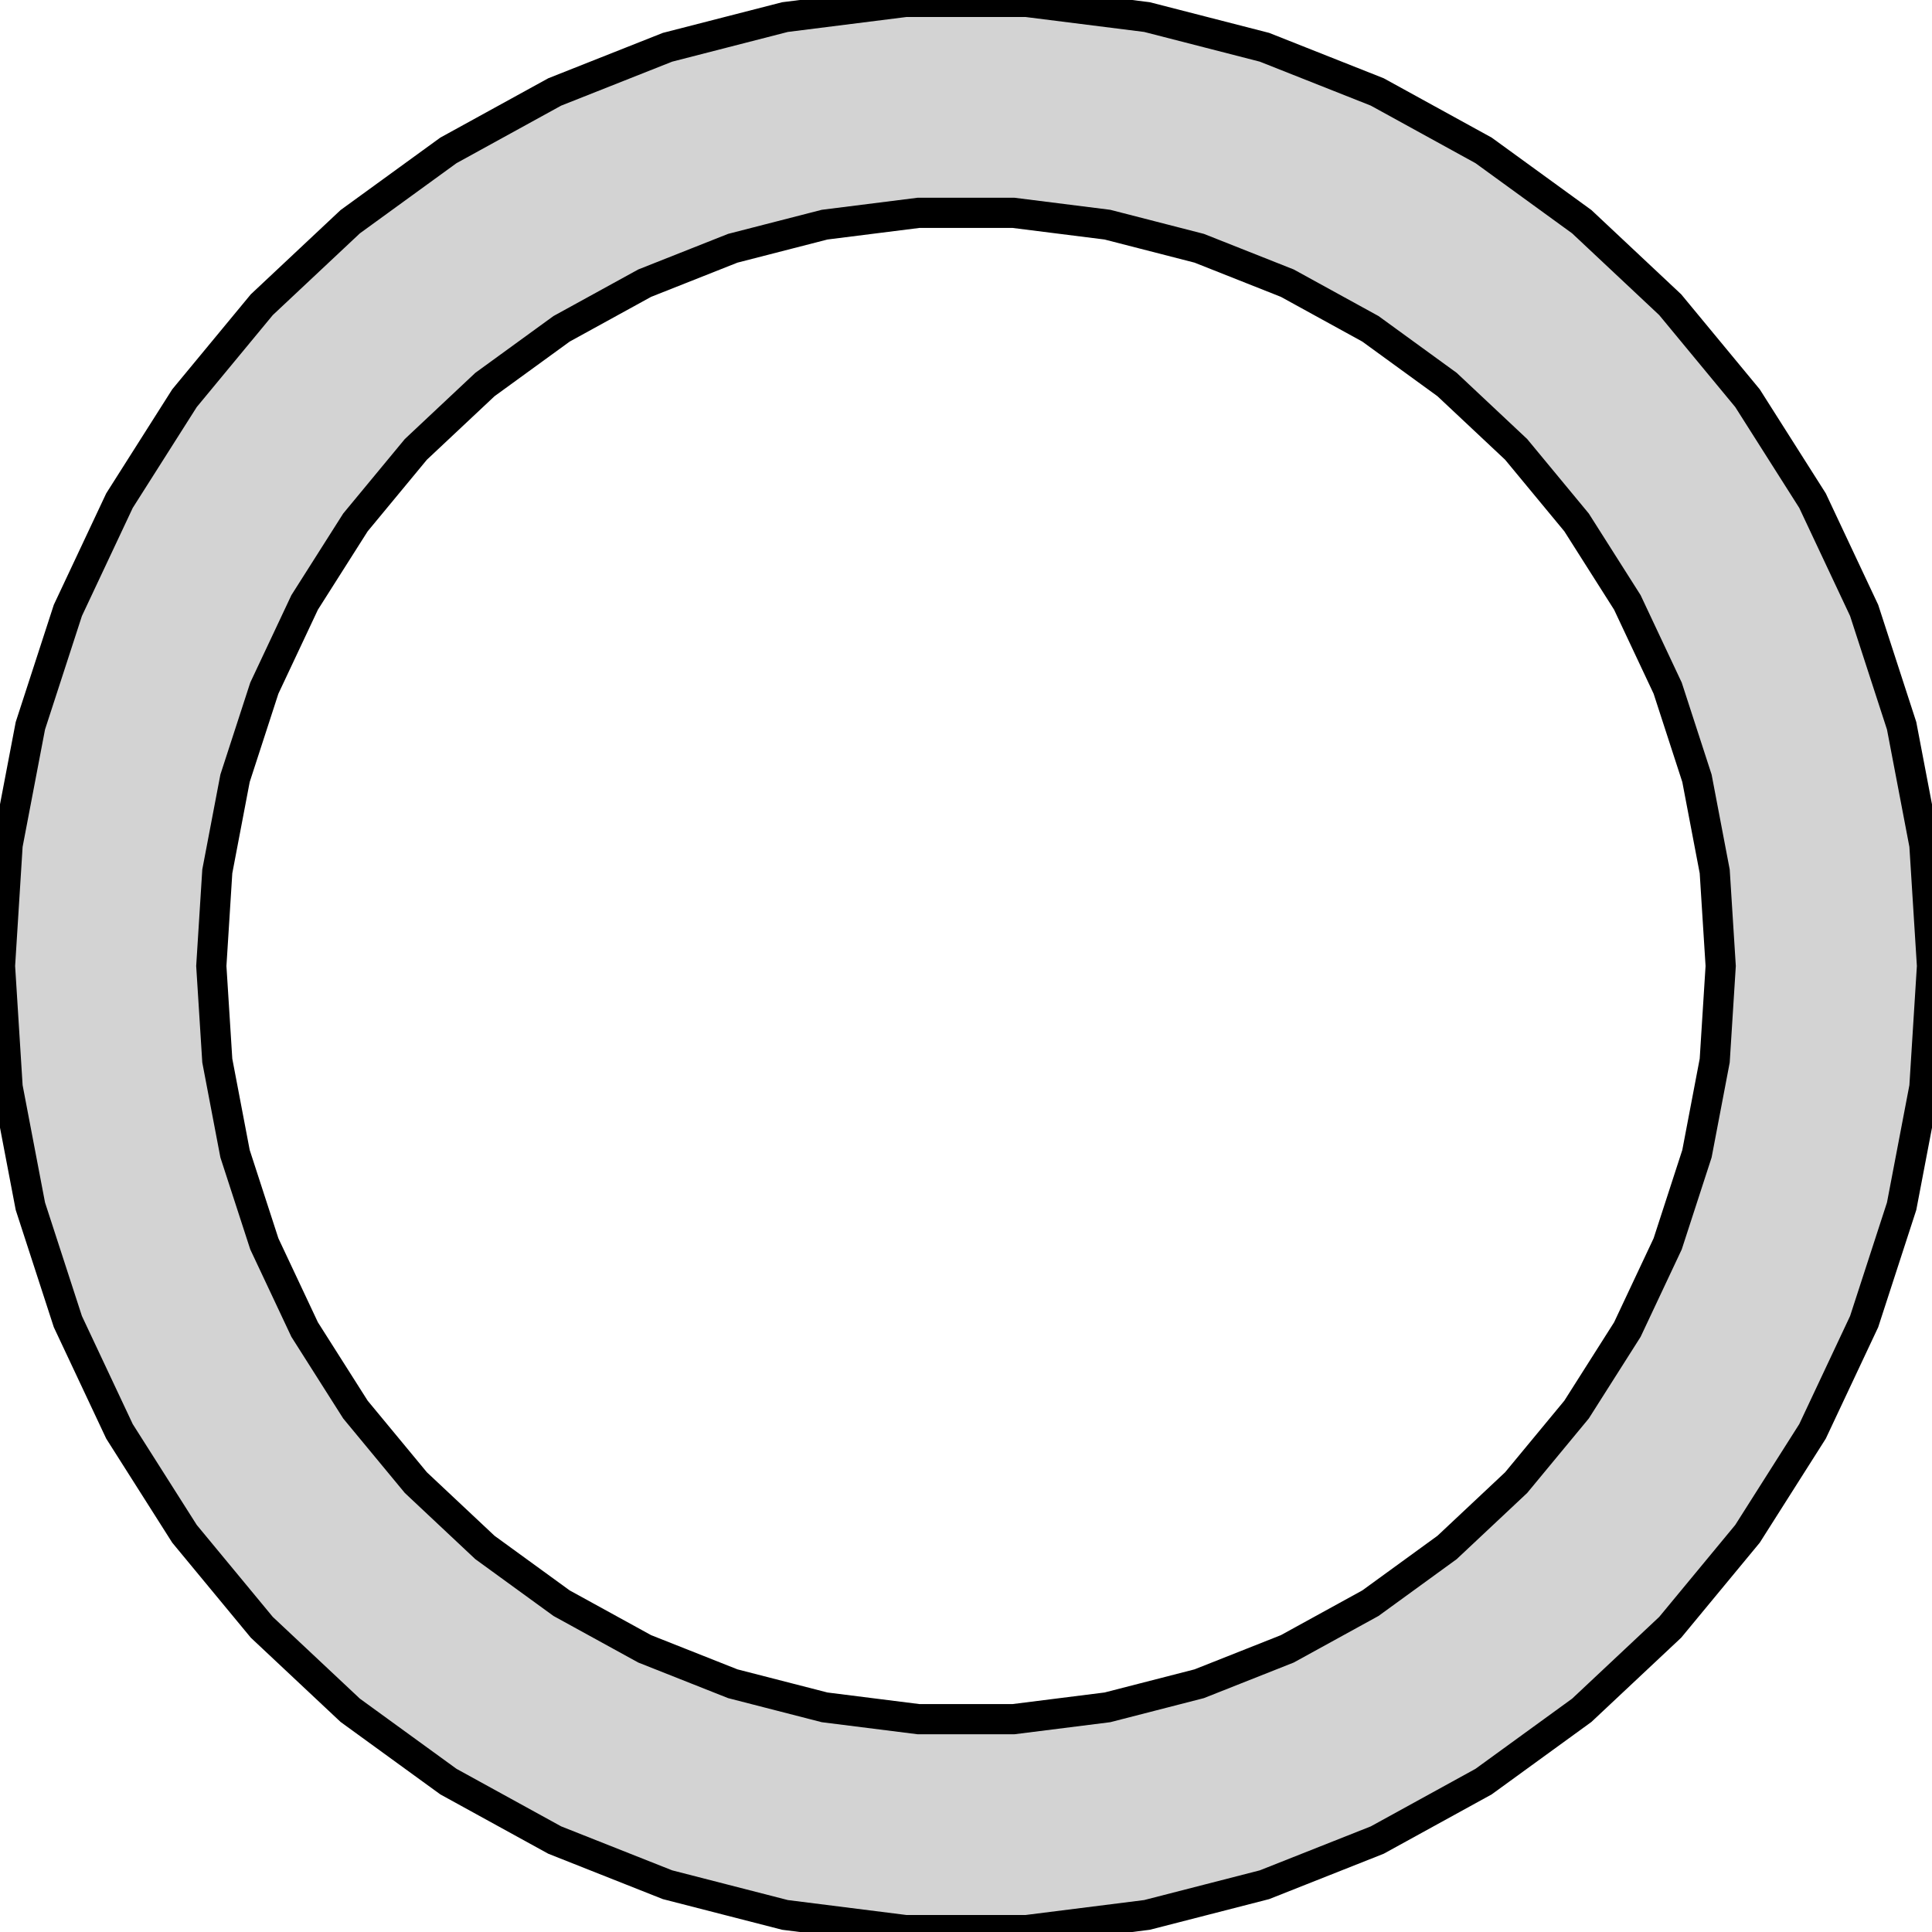 <?xml version="1.0" standalone="no"?>
<!DOCTYPE svg PUBLIC "-//W3C//DTD SVG 1.1//EN" "http://www.w3.org/Graphics/SVG/1.1/DTD/svg11.dtd">
<svg width="32mm" height="32mm" viewBox="-16 -16 32 32" xmlns="http://www.w3.org/2000/svg" version="1.1">
<title>OpenSCAD Model</title>
<path d="
M 2.998,15.717 L 4.944,15.217 L 6.812,14.477 L 8.573,13.509 L 10.199,12.328 L 11.664,10.953
 L 12.944,9.405 L 14.021,7.708 L 14.876,5.89 L 15.497,3.979 L 15.874,2.005 L 16,-0
 L 15.874,-2.005 L 15.497,-3.979 L 14.876,-5.89 L 14.021,-7.708 L 12.944,-9.405 L 11.664,-10.953
 L 10.199,-12.328 L 8.573,-13.509 L 6.812,-14.477 L 4.944,-15.217 L 2.998,-15.717 L 1.005,-15.968
 L -1.005,-15.968 L -2.998,-15.717 L -4.944,-15.217 L -6.812,-14.477 L -8.573,-13.509 L -10.199,-12.328
 L -11.664,-10.953 L -12.944,-9.405 L -14.021,-7.708 L -14.876,-5.89 L -15.497,-3.979 L -15.874,-2.005
 L -16,-0 L -15.874,2.005 L -15.497,3.979 L -14.876,5.89 L -14.021,7.708 L -12.944,9.405
 L -11.664,10.953 L -10.199,12.328 L -8.573,13.509 L -6.812,14.477 L -4.944,15.217 L -2.998,15.717
 L -1.005,15.968 L 1.005,15.968 z
M -0.785,12.475 L -2.342,12.279 L -3.863,11.888 L -5.322,11.31 L -6.698,10.554 L -7.968,9.631
 L -9.112,8.557 L -10.113,7.347 L -10.954,6.022 L -11.622,4.602 L -12.107,3.109 L -12.401,1.567
 L -12.5,-0 L -12.401,-1.567 L -12.107,-3.109 L -11.622,-4.602 L -10.954,-6.022 L -10.113,-7.347
 L -9.112,-8.557 L -7.968,-9.631 L -6.698,-10.554 L -5.322,-11.31 L -3.863,-11.888 L -2.342,-12.279
 L -0.785,-12.475 L 0.785,-12.475 L 2.342,-12.279 L 3.863,-11.888 L 5.322,-11.31 L 6.698,-10.554
 L 7.968,-9.631 L 9.112,-8.557 L 10.113,-7.347 L 10.954,-6.022 L 11.622,-4.602 L 12.107,-3.109
 L 12.401,-1.567 L 12.5,-0 L 12.401,1.567 L 12.107,3.109 L 11.622,4.602 L 10.954,6.022
 L 10.113,7.347 L 9.112,8.557 L 7.968,9.631 L 6.698,10.554 L 5.322,11.31 L 3.863,11.888
 L 2.342,12.279 L 0.785,12.475 z
" stroke="black" fill="lightgray" stroke-width="0.5"/>
</svg>
